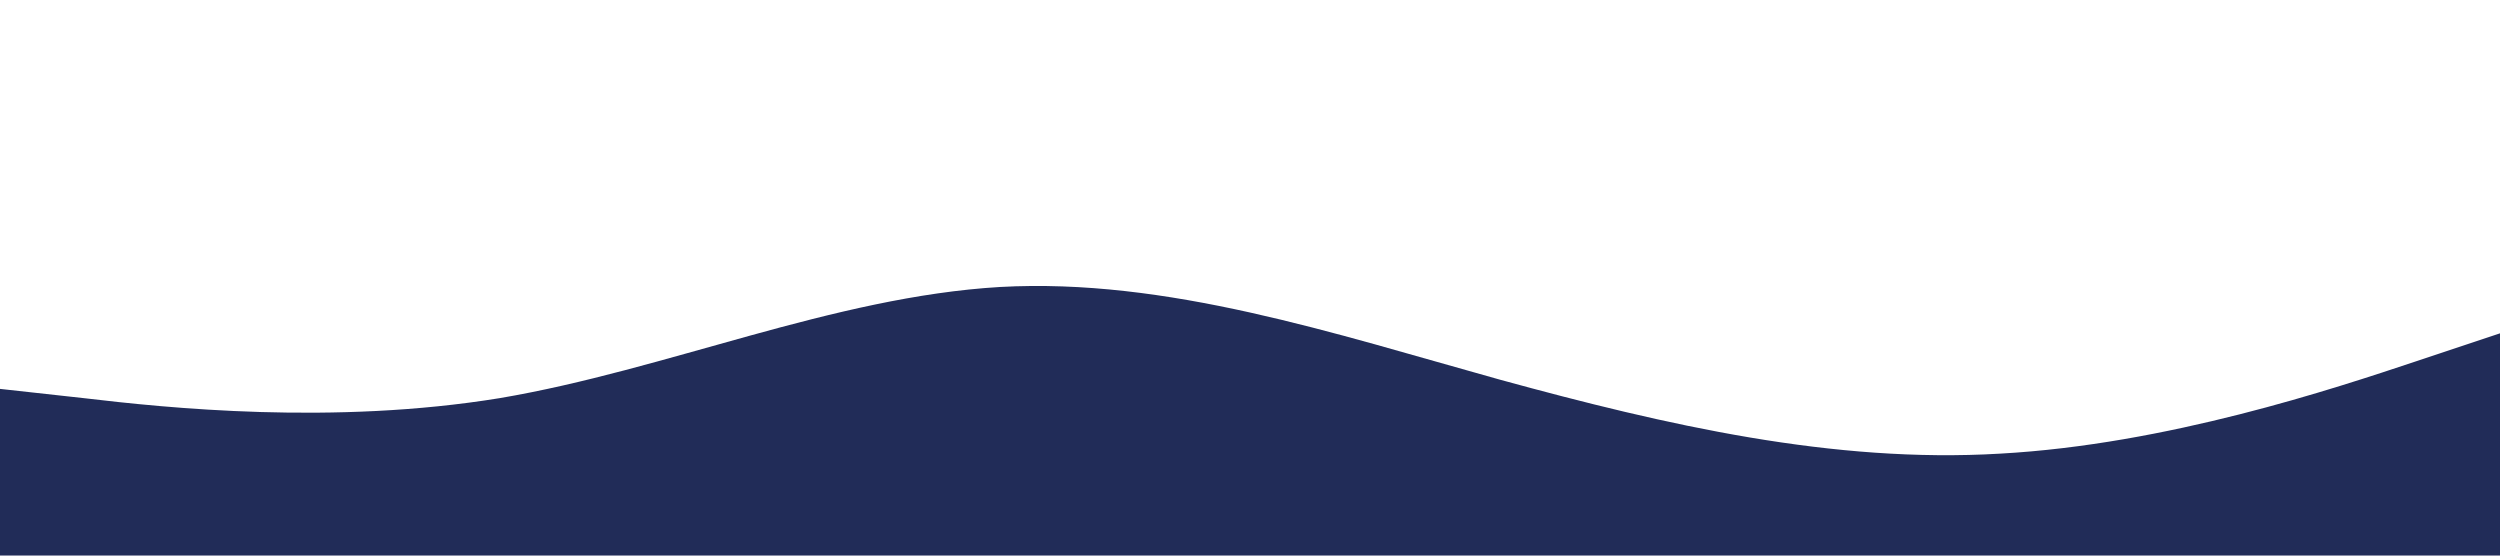 <svg xmlns="http://www.w3.org/2000/svg" viewBox="0 0 1440 320"><path fill="#212C58" fill-opacity="1" d="M0,224L48,229.3C96,235,192,245,288,229.3C384,213,480,171,576,165.3C672,160,768,192,864,218.7C960,245,1056,267,1152,261.3C1248,256,1344,224,1392,208L1440,192L1440,320L1392,320C1344,320,1248,320,1152,320C1056,320,960,320,864,320C768,320,672,320,576,320C480,320,384,320,288,320C192,320,96,320,48,320L0,320Z"></path></svg>